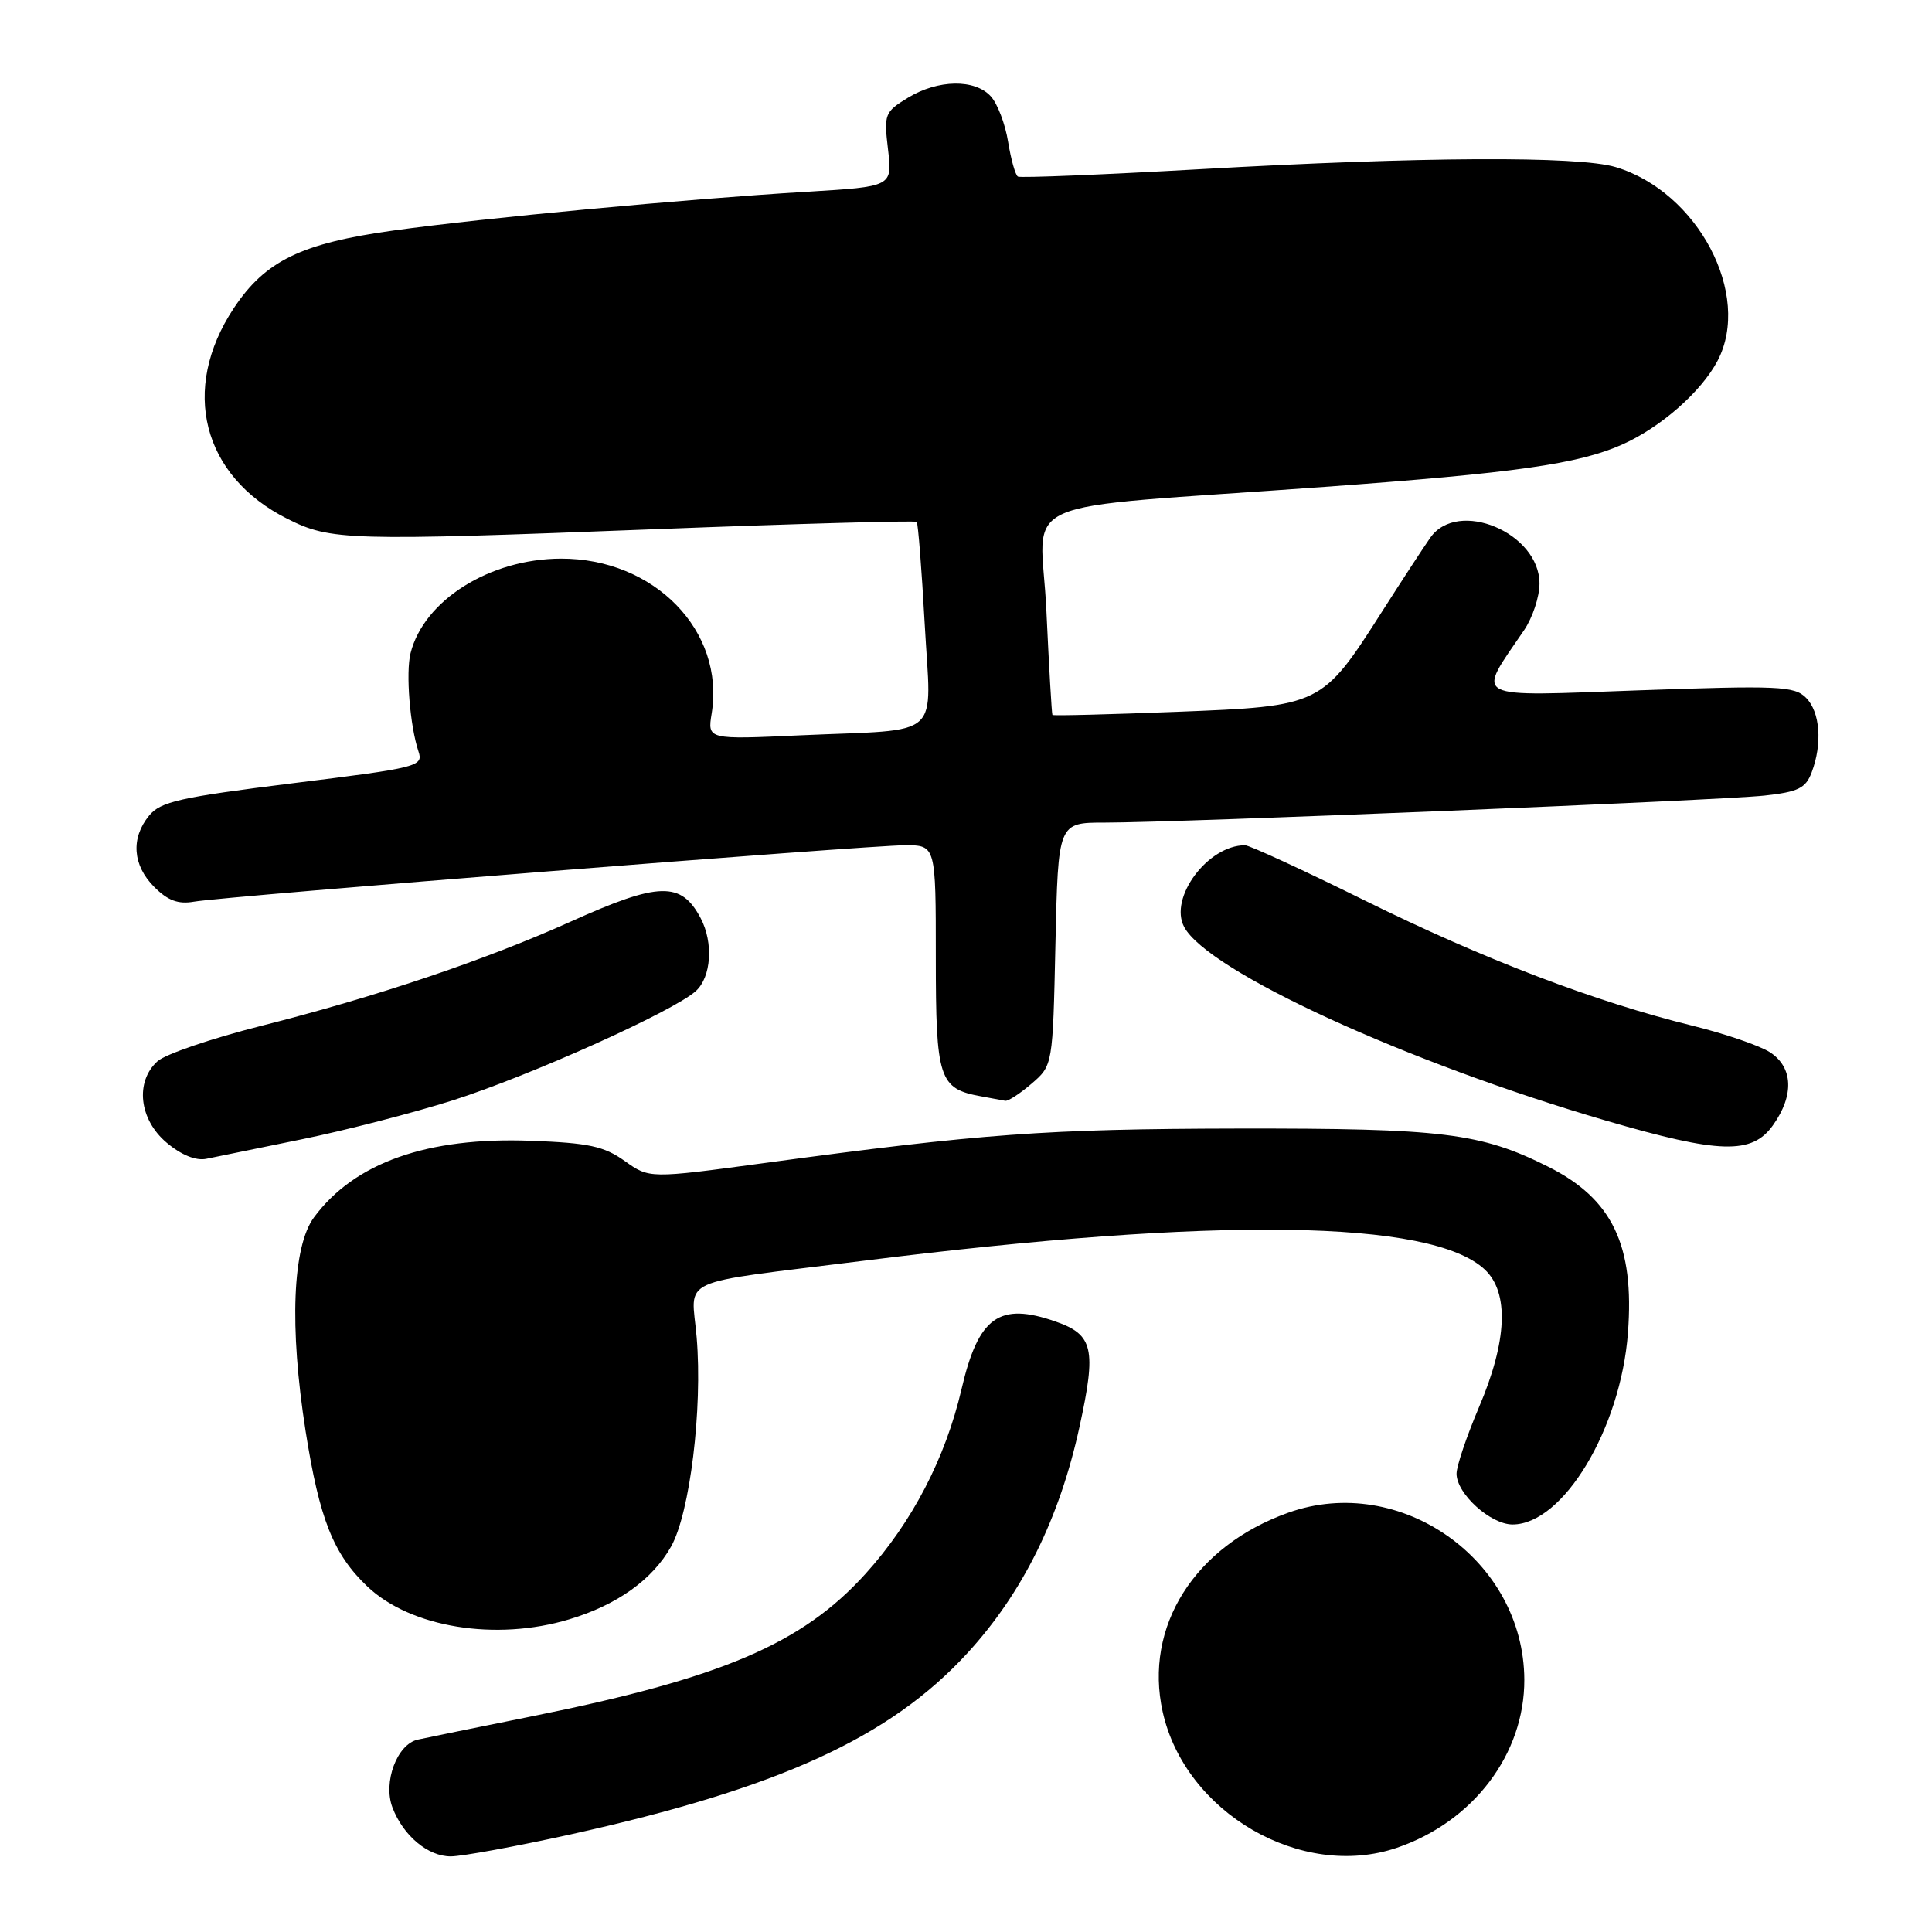 <?xml version="1.0" encoding="UTF-8" standalone="no"?>
<!DOCTYPE svg PUBLIC "-//W3C//DTD SVG 1.1//EN" "http://www.w3.org/Graphics/SVG/1.1/DTD/svg11.dtd" >
<svg xmlns="http://www.w3.org/2000/svg" xmlns:xlink="http://www.w3.org/1999/xlink" version="1.1" viewBox="0 0 256 256">
 <g >
 <path fill="currentColor"
d=" M 75.60 243.07 C 103.20 236.96 117.94 230.23 128.20 219.03 C 135.50 211.07 140.39 201.20 143.04 189.06 C 145.30 178.72 144.87 176.85 139.87 175.11 C 132.40 172.50 129.64 174.48 127.41 184.06 C 125.27 193.23 120.86 201.71 114.67 208.55 C 106.28 217.82 95.64 222.36 70.39 227.44 C 63.30 228.87 56.53 230.25 55.35 230.51 C 52.61 231.12 50.73 236.15 52.00 239.50 C 53.42 243.24 56.72 246.00 59.75 245.98 C 61.26 245.97 68.39 244.66 75.60 243.07 Z  M 185.10 244.84 C 195.22 241.39 202.02 232.41 201.98 222.55 C 201.91 206.71 185.55 195.15 170.70 200.44 C 158.28 204.87 151.56 215.53 154.06 226.82 C 157.03 240.20 172.45 249.15 185.10 244.84 Z  M 75.42 214.57 C 81.76 212.67 86.46 209.31 88.92 204.93 C 91.42 200.48 93.11 186.70 92.31 177.20 C 91.63 169.09 89.16 170.22 114.50 167.05 C 161.28 161.19 189.68 161.60 196.74 168.22 C 199.99 171.27 199.72 177.69 195.97 186.47 C 194.34 190.31 193.00 194.26 193.00 195.27 C 193.00 197.92 197.50 202.00 200.42 202.00 C 207.12 202.00 214.75 189.33 215.71 176.61 C 216.59 165.00 213.65 158.86 205.15 154.60 C 196.18 150.11 191.20 149.50 164.00 149.54 C 138.57 149.59 130.08 150.21 101.28 154.11 C 86.05 156.17 86.05 156.17 82.78 153.84 C 80.04 151.88 78.00 151.44 70.33 151.16 C 56.63 150.64 46.98 154.05 41.61 161.30 C 38.75 165.16 38.33 175.82 40.49 189.61 C 42.33 201.29 44.17 205.94 48.69 210.23 C 54.42 215.66 65.70 217.50 75.42 214.57 Z  M 40.00 150.96 C 45.78 149.78 54.77 147.46 60.00 145.80 C 70.21 142.55 89.25 133.99 92.20 131.32 C 94.25 129.47 94.55 124.92 92.85 121.68 C 90.26 116.77 87.34 116.84 75.64 122.11 C 64.26 127.23 49.88 132.07 34.54 135.95 C 28.05 137.59 21.89 139.69 20.87 140.62 C 17.87 143.33 18.43 148.34 22.08 151.41 C 24.01 153.04 25.96 153.83 27.33 153.55 C 28.52 153.31 34.22 152.14 40.00 150.96 Z  M 234.93 149.10 C 237.75 145.14 237.60 141.44 234.55 139.44 C 233.20 138.56 228.59 136.98 224.30 135.92 C 211.37 132.75 196.56 127.09 180.88 119.34 C 172.71 115.30 165.55 112.00 164.97 112.00 C 160.04 112.00 154.85 118.98 156.91 122.83 C 160.05 128.70 186.38 140.78 212.84 148.50 C 227.88 152.89 232.15 153.01 234.93 149.10 Z  M 136.69 143.59 C 139.50 141.17 139.50 141.17 139.85 125.09 C 140.21 109.00 140.21 109.00 146.35 109.00 C 156.04 109.00 227.92 106.06 233.80 105.42 C 238.27 104.93 239.26 104.45 240.05 102.36 C 241.50 98.55 241.18 94.33 239.30 92.45 C 237.77 90.91 235.65 90.82 217.23 91.47 C 194.56 92.28 195.60 92.83 201.95 83.50 C 203.07 81.85 203.99 79.08 203.99 77.34 C 204.01 70.60 193.17 66.04 189.52 71.25 C 188.65 72.49 185.78 76.88 183.14 81.02 C 175.16 93.53 175.08 93.57 155.93 94.32 C 146.96 94.67 139.55 94.86 139.45 94.73 C 139.36 94.60 139.00 88.38 138.65 80.89 C 137.94 65.41 133.01 67.61 175.56 64.51 C 200.80 62.67 209.09 61.49 214.89 58.93 C 220.01 56.67 225.43 51.92 227.59 47.80 C 232.17 39.06 224.98 25.41 214.08 22.14 C 209.11 20.65 188.31 20.76 159.00 22.42 C 146.07 23.15 135.22 23.59 134.88 23.40 C 134.54 23.20 133.96 21.13 133.58 18.80 C 133.21 16.46 132.18 13.75 131.30 12.78 C 129.18 10.44 124.29 10.52 120.29 12.96 C 117.22 14.84 117.11 15.12 117.67 19.82 C 118.25 24.73 118.25 24.73 106.87 25.41 C 90.57 26.40 64.20 28.87 52.16 30.54 C 39.90 32.24 35.14 34.56 30.97 40.85 C 23.87 51.58 26.79 63.08 38.07 68.74 C 43.82 71.63 45.99 71.70 86.82 70.12 C 105.69 69.39 121.28 68.96 121.47 69.15 C 121.65 69.34 122.13 75.44 122.53 82.70 C 123.38 98.21 125.21 96.57 106.12 97.43 C 93.74 98.00 93.74 98.00 94.30 94.54 C 96.08 83.60 86.69 73.97 74.29 74.02 C 64.87 74.06 56.16 79.55 54.40 86.55 C 53.75 89.13 54.32 96.19 55.45 99.57 C 56.11 101.55 55.46 101.72 38.82 103.78 C 23.81 105.65 21.27 106.22 19.75 108.08 C 17.31 111.07 17.57 114.66 20.44 117.53 C 22.24 119.34 23.62 119.84 25.69 119.48 C 29.69 118.77 115.02 112.00 119.92 112.00 C 124.00 112.00 124.00 112.00 124.00 126.85 C 124.00 142.98 124.41 144.26 130.00 145.27 C 131.38 145.52 132.81 145.79 133.19 145.86 C 133.58 145.94 135.15 144.91 136.69 143.59 Z "/>
</g>
</svg>
